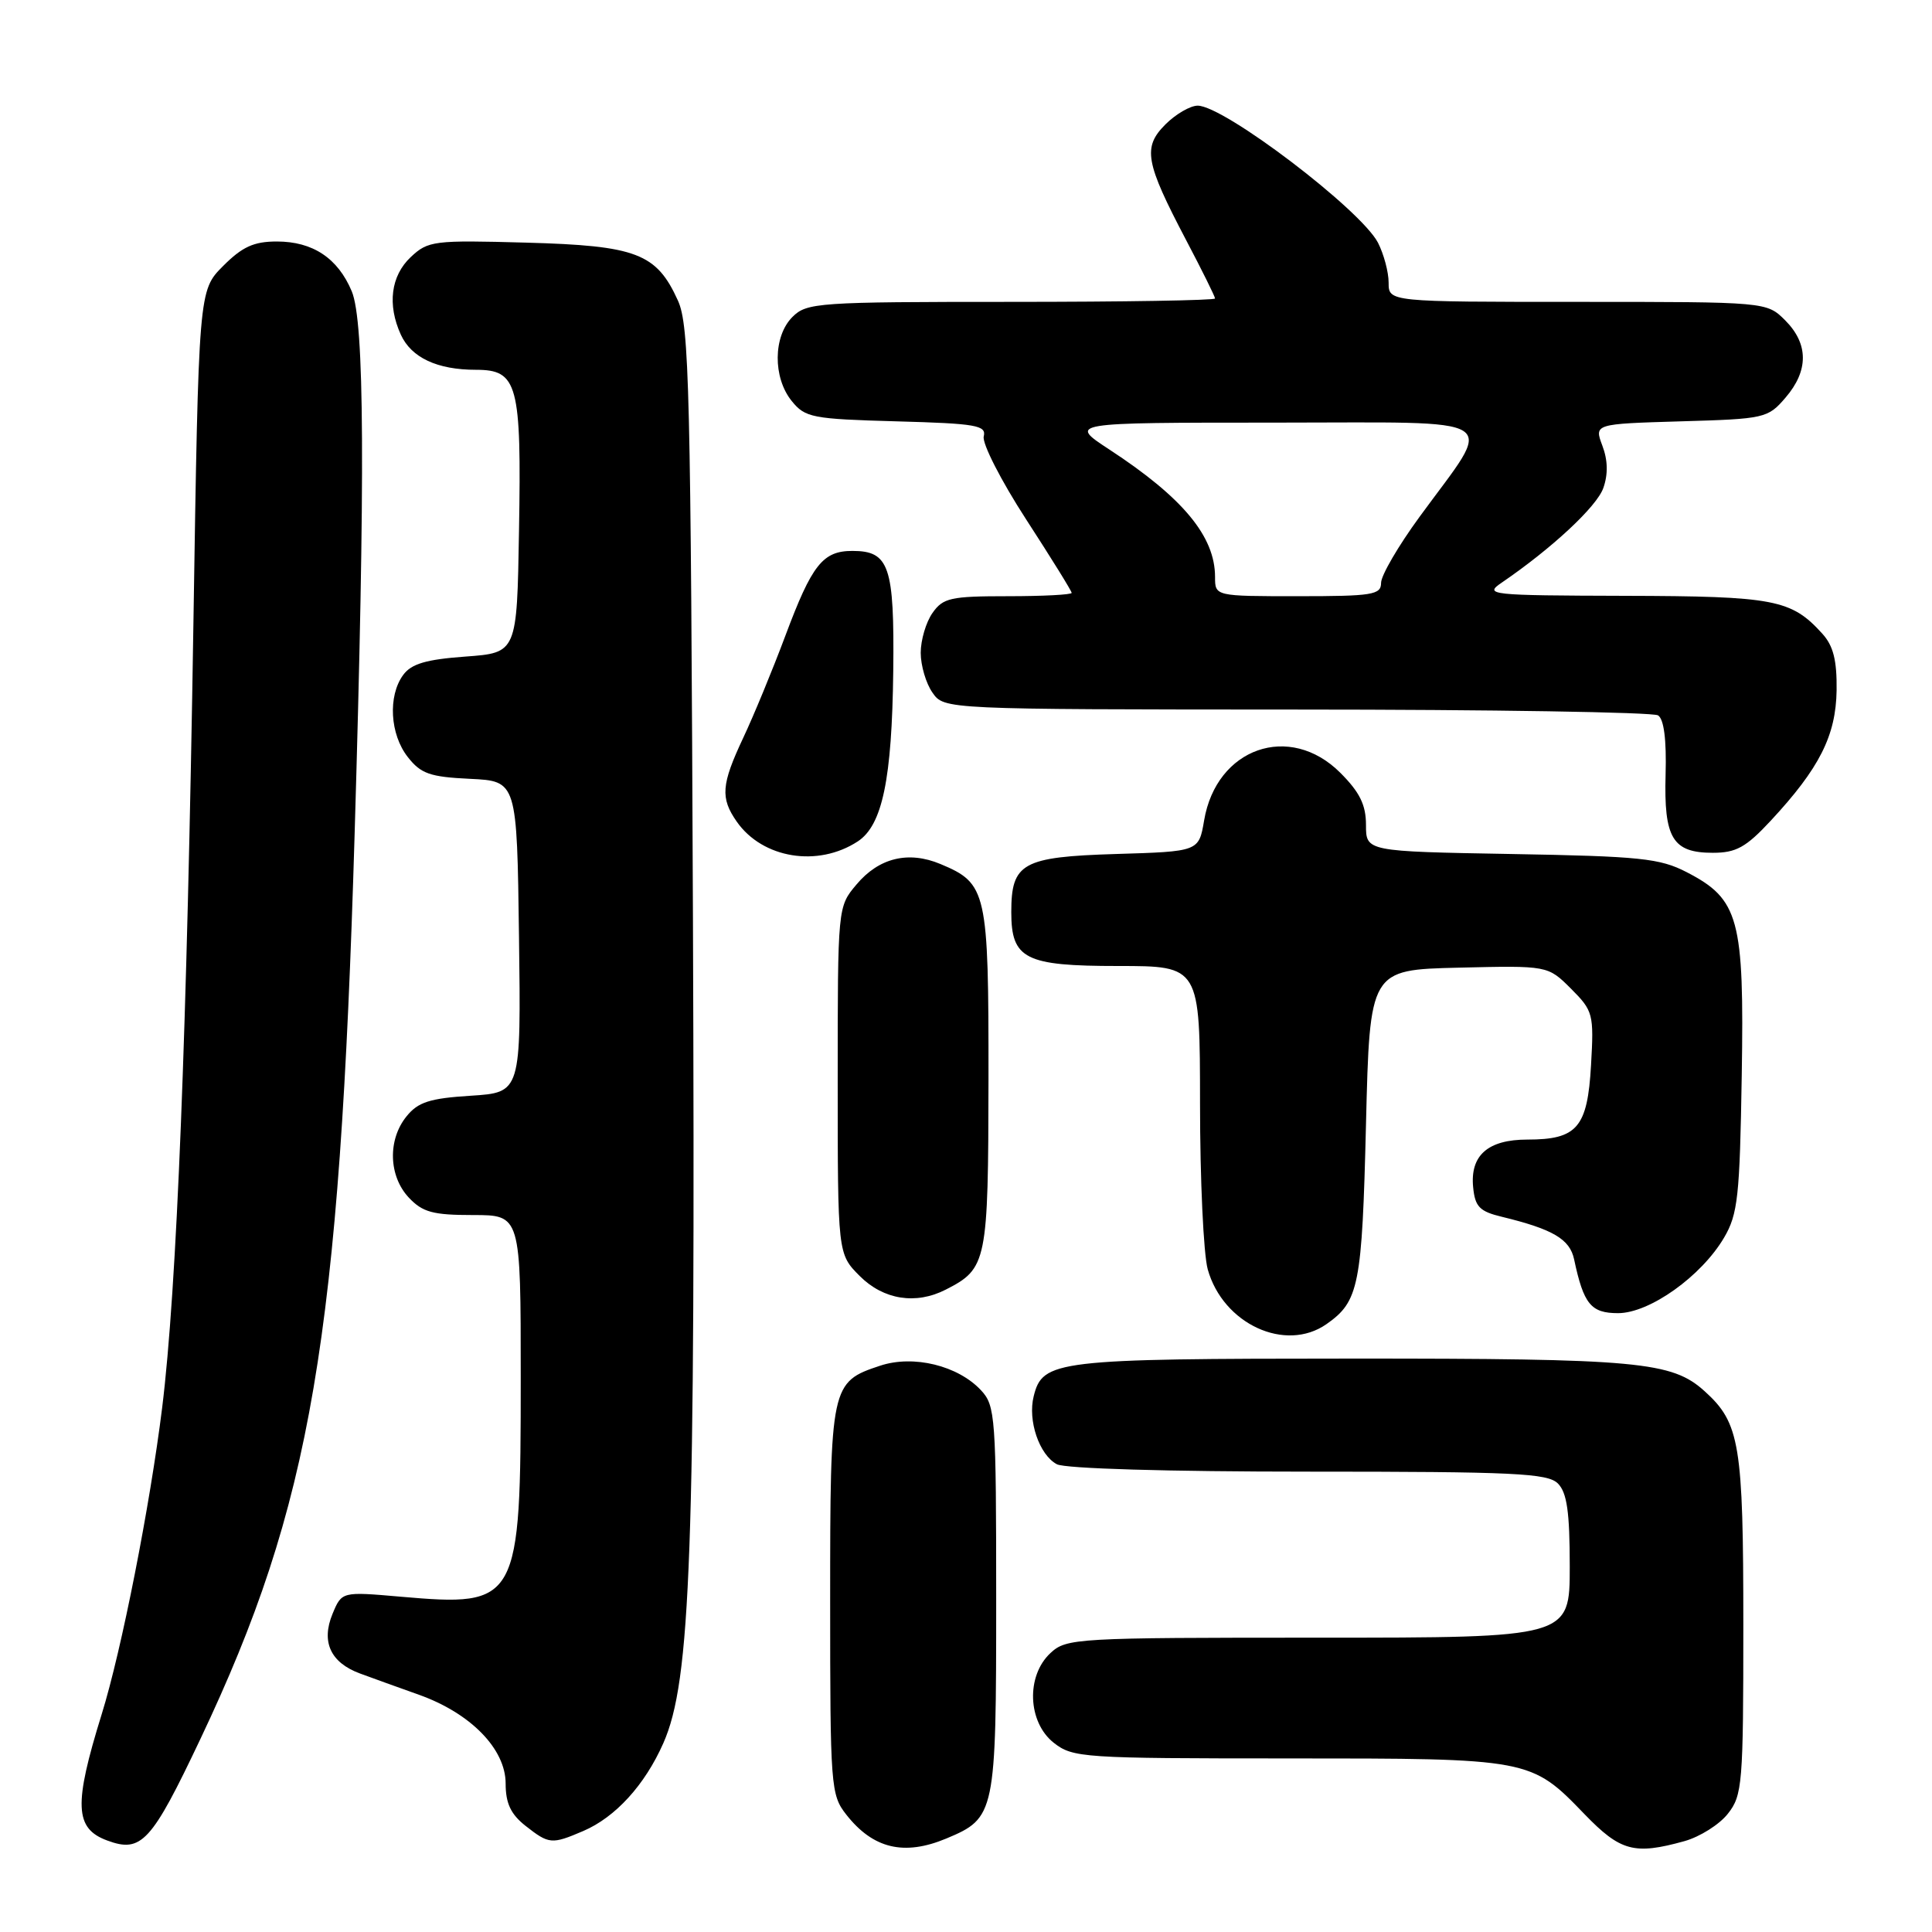 <?xml version="1.0" encoding="UTF-8" standalone="no"?>
<!DOCTYPE svg PUBLIC "-//W3C//DTD SVG 1.1//EN" "http://www.w3.org/Graphics/SVG/1.1/DTD/svg11.dtd" >
<svg xmlns="http://www.w3.org/2000/svg" xmlns:xlink="http://www.w3.org/1999/xlink" version="1.1" viewBox="0 0 256 256">
 <g >
 <path fill="currentColor"
d=" M 26.57 230.39 C 41.26 199.39 45.00 177.43 46.99 110.50 C 48.41 62.69 48.30 42.66 46.61 38.60 C 44.77 34.21 41.45 32.00 36.68 32.00 C 33.63 32.00 32.10 32.70 29.56 35.25 C 26.32 38.50 26.32 38.50 25.63 82.50 C 24.78 136.76 23.43 170.78 21.49 186.50 C 19.87 199.56 16.11 218.68 13.47 227.16 C 9.75 239.15 9.89 242.28 14.19 243.87 C 18.74 245.56 20.06 244.13 26.57 230.39 Z  M 125.40 243.61 C 131.89 240.89 132.00 240.36 132.00 211.97 C 132.00 187.75 131.89 186.26 130.00 184.23 C 126.94 180.94 121.04 179.50 116.63 180.96 C 110.09 183.12 110.00 183.52 110.00 212.09 C 110.00 236.77 110.08 237.83 112.14 240.45 C 115.69 244.97 119.80 245.95 125.40 243.61 Z  M 223.20 243.96 C 225.24 243.39 227.83 241.76 228.95 240.33 C 230.88 237.89 231.00 236.38 231.00 215.33 C 231.00 191.37 230.54 188.56 225.88 184.35 C 221.54 180.42 217.14 180.01 179.00 180.02 C 139.89 180.03 138.15 180.24 136.97 185.01 C 136.16 188.23 137.71 192.78 140.04 194.02 C 141.12 194.60 154.73 195.00 173.36 195.00 C 200.66 195.00 205.07 195.21 206.43 196.57 C 207.63 197.78 208.00 200.33 208.00 207.57 C 208.00 217.00 208.00 217.00 174.69 217.00 C 142.55 217.00 141.30 217.07 139.19 219.04 C 135.93 222.07 136.17 228.20 139.63 230.93 C 142.16 232.91 143.45 233.00 170.67 233.00 C 202.76 233.00 202.84 233.01 209.96 240.39 C 214.72 245.31 216.55 245.81 223.20 243.96 Z  M 77.28 242.62 C 81.54 240.80 85.44 236.53 87.89 230.99 C 91.55 222.71 92.15 205.97 91.82 122.00 C 91.53 51.30 91.33 43.14 89.83 39.83 C 86.99 33.56 84.34 32.55 69.72 32.15 C 57.46 31.81 56.73 31.90 54.42 34.07 C 51.79 36.55 51.30 40.37 53.11 44.34 C 54.50 47.39 57.93 49.00 63.07 49.00 C 68.60 49.00 69.11 50.88 68.77 70.38 C 68.50 86.50 68.50 86.50 61.67 87.00 C 56.44 87.38 54.50 87.96 53.42 89.44 C 51.38 92.23 51.67 97.31 54.04 100.32 C 55.77 102.53 56.98 102.95 62.29 103.20 C 68.50 103.50 68.50 103.50 68.77 124.13 C 69.04 144.76 69.04 144.76 62.39 145.19 C 56.95 145.53 55.39 146.03 53.87 147.92 C 51.35 151.02 51.49 155.83 54.17 158.69 C 56.00 160.63 57.36 161.00 62.67 161.00 C 69.00 161.00 69.00 161.00 69.00 182.53 C 69.00 212.41 68.72 212.93 53.08 211.57 C 45.29 210.89 45.29 210.89 44.06 213.85 C 42.53 217.56 43.80 220.31 47.71 221.75 C 49.25 222.32 52.75 223.58 55.50 224.56 C 62.36 227.00 67.00 231.75 67.00 236.33 C 67.00 238.95 67.68 240.39 69.63 241.93 C 72.75 244.38 73.10 244.41 77.28 242.62 Z  M 175.77 175.45 C 180.07 172.44 180.48 170.37 181.00 149.00 C 181.50 128.50 181.50 128.50 193.29 128.22 C 205.09 127.94 205.09 127.94 208.16 131.00 C 211.10 133.95 211.21 134.35 210.82 141.14 C 210.35 149.41 208.99 151.00 202.38 151.00 C 197.16 151.00 194.78 153.09 195.20 157.32 C 195.45 159.90 196.05 160.52 199.00 161.23 C 205.79 162.88 208.01 164.19 208.58 166.88 C 209.84 172.82 210.81 174.00 214.40 174.00 C 218.58 174.00 225.44 169.11 228.45 163.99 C 230.28 160.88 230.53 158.52 230.79 142.50 C 231.13 121.72 230.43 119.15 223.50 115.57 C 219.95 113.73 217.35 113.46 200.25 113.16 C 181.00 112.82 181.00 112.82 181.00 109.31 C 181.00 106.65 180.17 104.97 177.60 102.40 C 170.89 95.69 161.17 99.09 159.55 108.72 C 158.85 112.83 158.85 112.83 147.84 113.16 C 135.46 113.54 134.00 114.36 134.00 120.86 C 134.00 127.08 135.83 128.00 148.15 128.00 C 159.00 128.00 159.00 128.00 159.01 146.25 C 159.01 156.29 159.47 166.16 160.03 168.19 C 162.05 175.44 170.33 179.26 175.77 175.45 Z  M 125.32 170.88 C 130.79 168.09 130.95 167.26 130.98 142.97 C 131.00 118.08 130.77 117.06 124.62 114.49 C 120.37 112.71 116.46 113.66 113.49 117.20 C 111.00 120.15 111.00 120.15 111.00 143.15 C 111.00 166.15 111.00 166.15 113.92 169.08 C 117.07 172.23 121.36 172.91 125.32 170.88 Z  M 113.66 111.49 C 116.92 109.35 118.19 103.26 118.36 88.91 C 118.52 75.01 117.83 73.00 112.95 73.00 C 109.02 73.00 107.59 74.81 104.06 84.25 C 102.36 88.79 99.85 94.87 98.48 97.77 C 95.57 103.96 95.43 105.74 97.63 108.88 C 101.05 113.76 108.37 114.95 113.66 111.49 Z  M 234.63 108.75 C 241.09 101.80 243.27 97.48 243.36 91.47 C 243.41 87.50 242.93 85.58 241.47 83.97 C 237.36 79.43 235.14 79.00 215.30 78.95 C 197.30 78.90 196.61 78.82 198.99 77.20 C 205.64 72.66 211.59 67.12 212.45 64.66 C 213.09 62.84 213.05 60.97 212.32 59.05 C 211.24 56.17 211.24 56.17 222.71 55.83 C 233.85 55.51 234.25 55.42 236.59 52.69 C 239.67 49.11 239.65 45.56 236.55 42.45 C 234.09 40.00 234.09 40.00 209.05 40.00 C 184.00 40.00 184.00 40.00 184.00 37.45 C 184.00 36.05 183.36 33.67 182.59 32.16 C 180.32 27.79 162.21 14.01 158.70 14.00 C 157.72 14.00 155.79 15.12 154.43 16.48 C 151.39 19.52 151.74 21.48 157.16 31.80 C 159.27 35.81 161.00 39.30 161.00 39.55 C 161.00 39.80 148.85 40.00 134.00 40.00 C 108.33 40.00 106.90 40.10 105.00 42.00 C 102.44 44.56 102.39 50.03 104.91 53.14 C 106.69 55.34 107.62 55.52 118.79 55.83 C 129.39 56.12 130.72 56.36 130.35 57.83 C 130.12 58.75 132.64 63.69 135.96 68.81 C 139.28 73.93 142.00 78.31 142.00 78.56 C 142.00 78.80 138.20 79.00 133.56 79.00 C 125.97 79.00 124.96 79.22 123.56 81.22 C 122.70 82.44 122.00 84.82 122.00 86.50 C 122.00 88.18 122.70 90.56 123.56 91.78 C 125.11 94.00 125.11 94.00 171.81 94.02 C 197.49 94.02 219.04 94.37 219.70 94.79 C 220.48 95.29 220.83 98.01 220.70 102.62 C 220.46 111.07 221.62 113.00 226.96 113.00 C 230.04 113.00 231.35 112.28 234.63 108.75 Z  M 161.00 76.45 C 161.00 71.08 156.75 65.95 147.02 59.58 C 141.55 56.00 141.55 56.00 168.80 56.00 C 200.00 56.00 198.10 54.78 188.10 68.48 C 185.29 72.32 183.00 76.25 183.00 77.23 C 183.00 78.82 181.86 79.00 172.00 79.00 C 161.00 79.00 161.00 79.00 161.00 76.45 Z "/>
</g>
</svg>